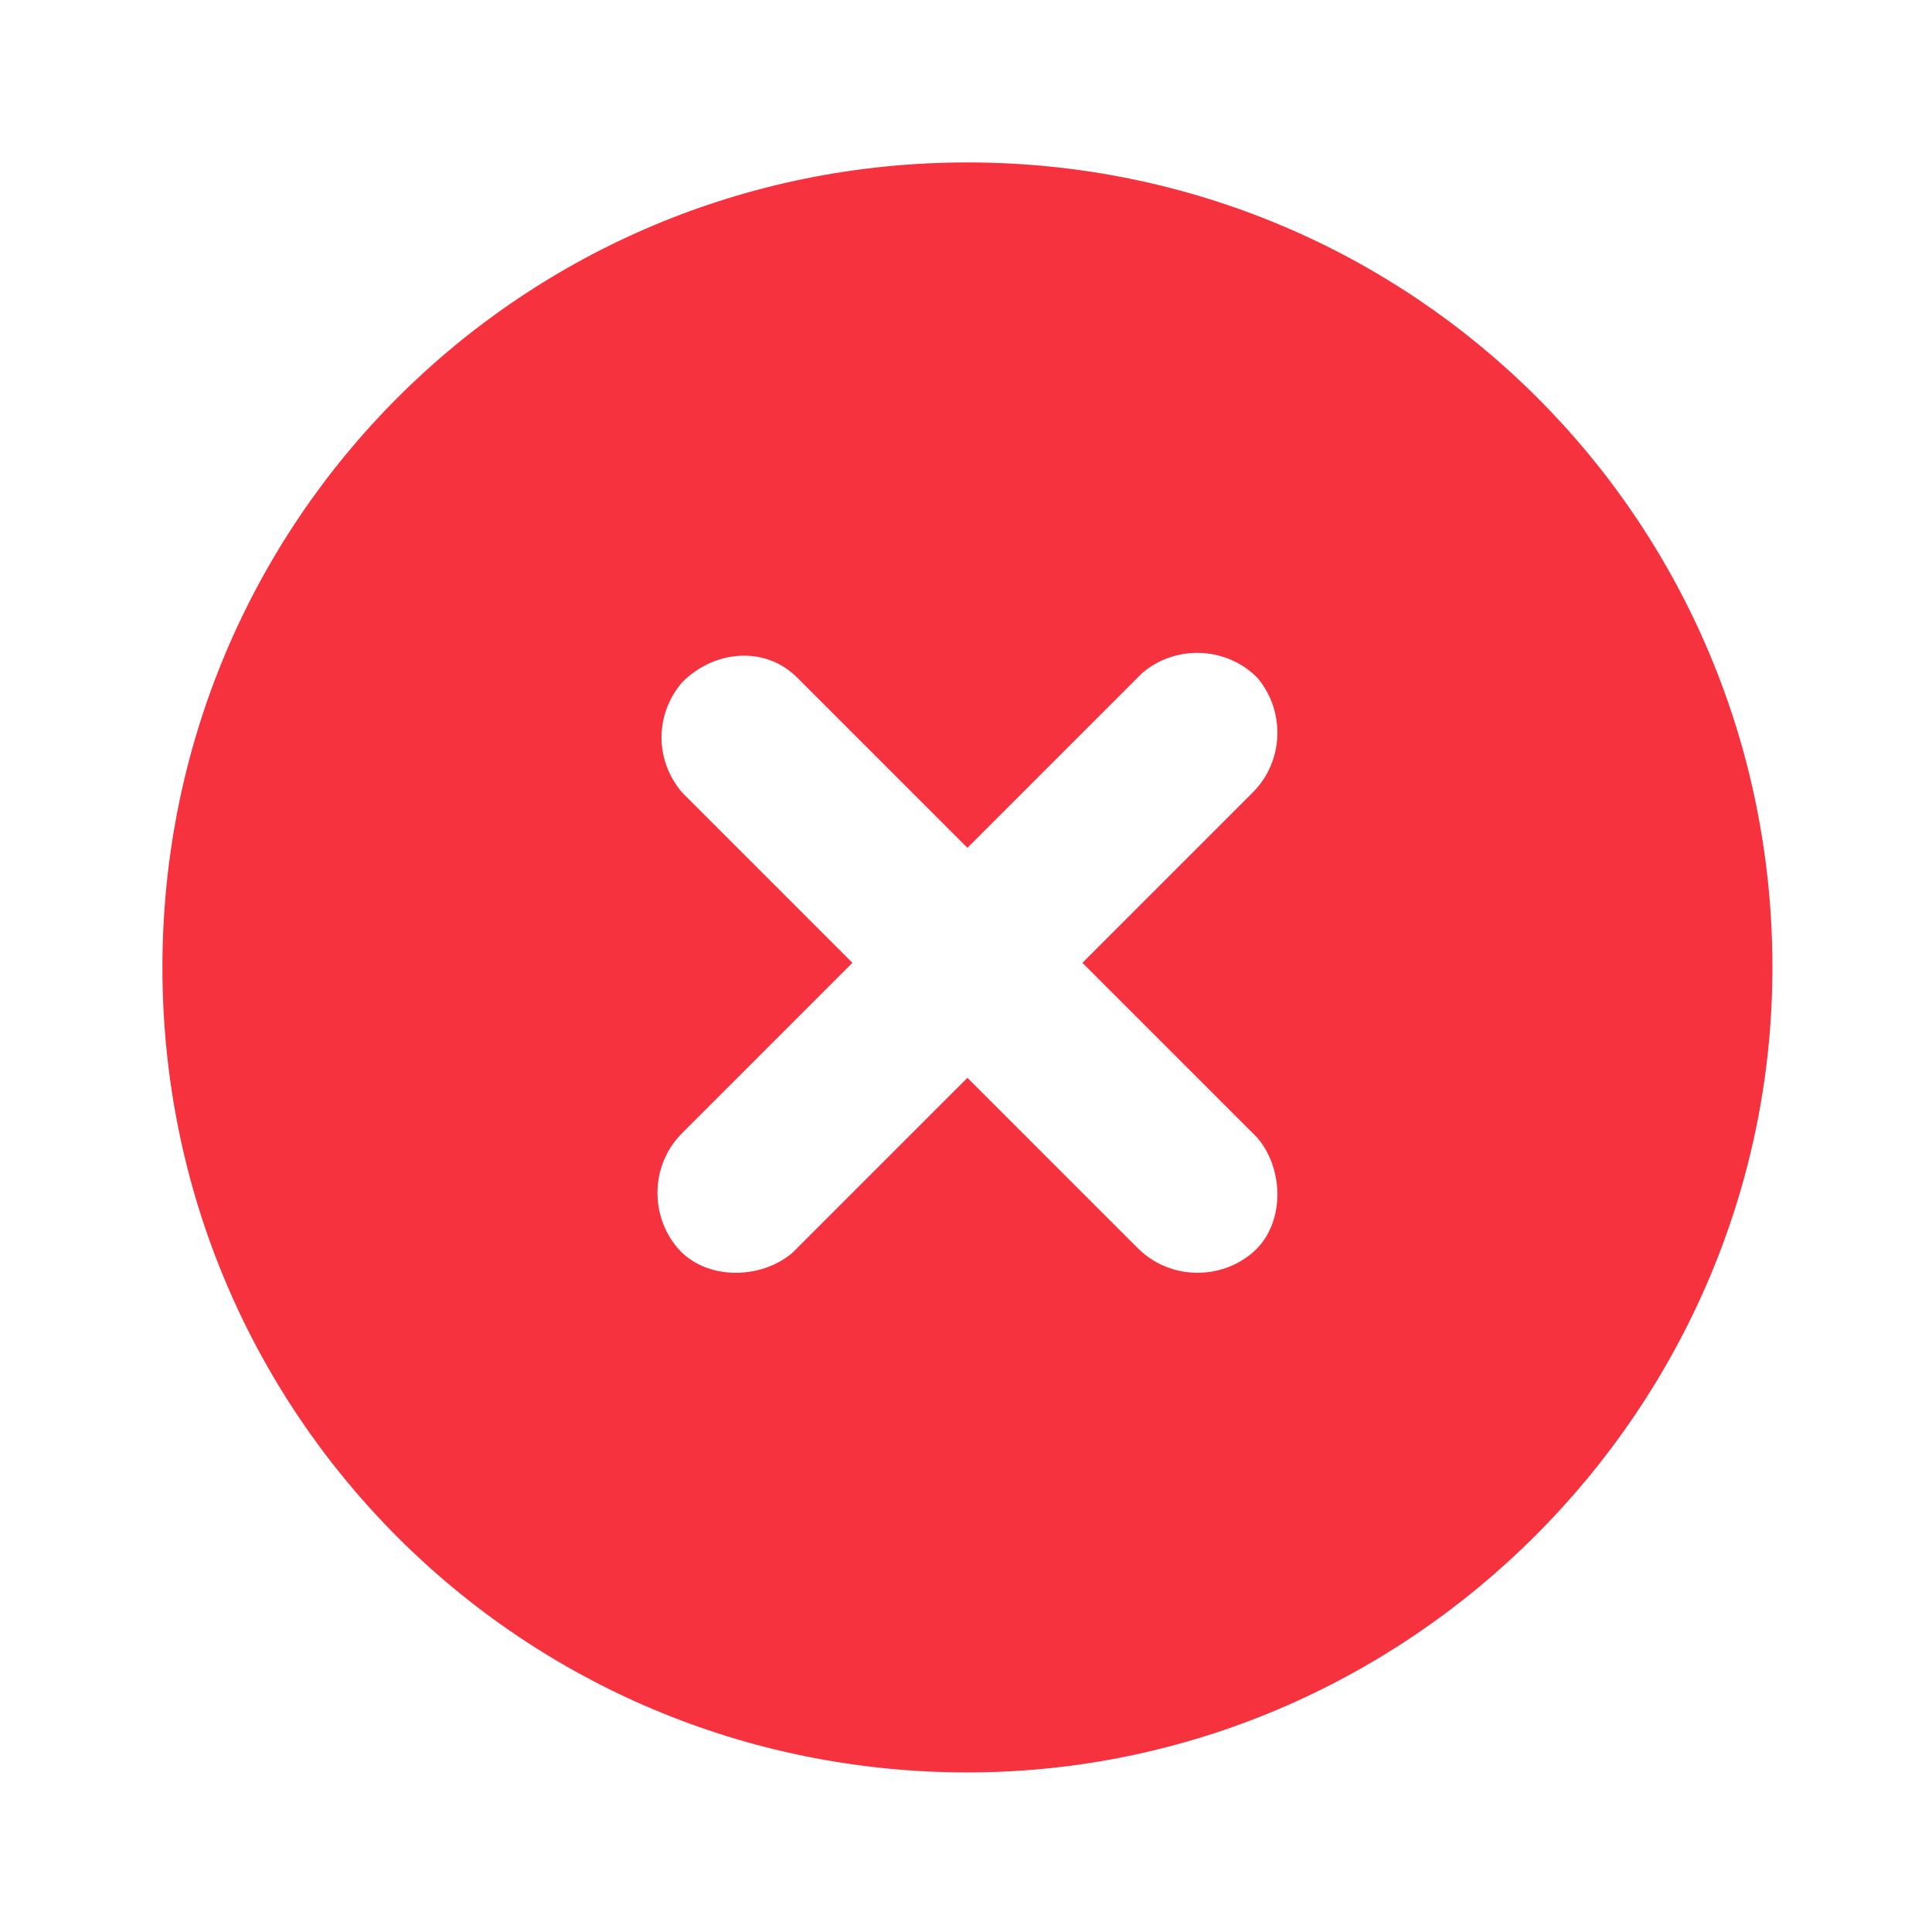 <?xml version="1.0" encoding="utf-8"?>
<!-- Generator: Adobe Illustrator 21.0.0, SVG Export Plug-In . SVG Version: 6.00 Build 0)  -->
<svg version="1.1" id="Icon_close_circle" xmlns="http://www.w3.org/2000/svg" xmlns:xlink="http://www.w3.org/1999/xlink" x="0px"
	 y="0px" viewBox="0 0 42 42" style="enable-background:new 0 0 42 42;" xml:space="preserve">
<style type="text/css">
	.st0{fill:#F7323F;}
</style>
<g id="Icon_close_circle-2" transform="translate(3.231 3.231)">
	<path id="Shape" class="st0" d="M17.8,35.3c-9.7,0-17.5-7.8-17.5-17.5S8.1,0.3,17.8,0.3s17.5,7.8,17.5,17.5
		C35.3,27.4,27.4,35.3,17.8,35.3z M17.8,20.2L17.8,20.2l3.7,3.7c0.7,0.7,1.8,0.7,2.5,0.1s0.7-1.8,0.1-2.5c0,0,0,0-0.1-0.1l-3.7-3.7
		l3.7-3.7c0.7-0.7,0.7-1.8,0.1-2.5c-0.7-0.7-1.8-0.7-2.5-0.1c0,0,0,0-0.1,0.1l-3.7,3.7l-3.7-3.7c-0.7-0.7-1.8-0.6-2.5,0.1
		c-0.6,0.7-0.6,1.7,0,2.4l3.7,3.7l-3.7,3.7c-0.7,0.7-0.7,1.8-0.1,2.5s1.8,0.7,2.5,0.1c0,0,0,0,0.1-0.1L17.8,20.2L17.8,20.2z"/>
</g>
</svg>

